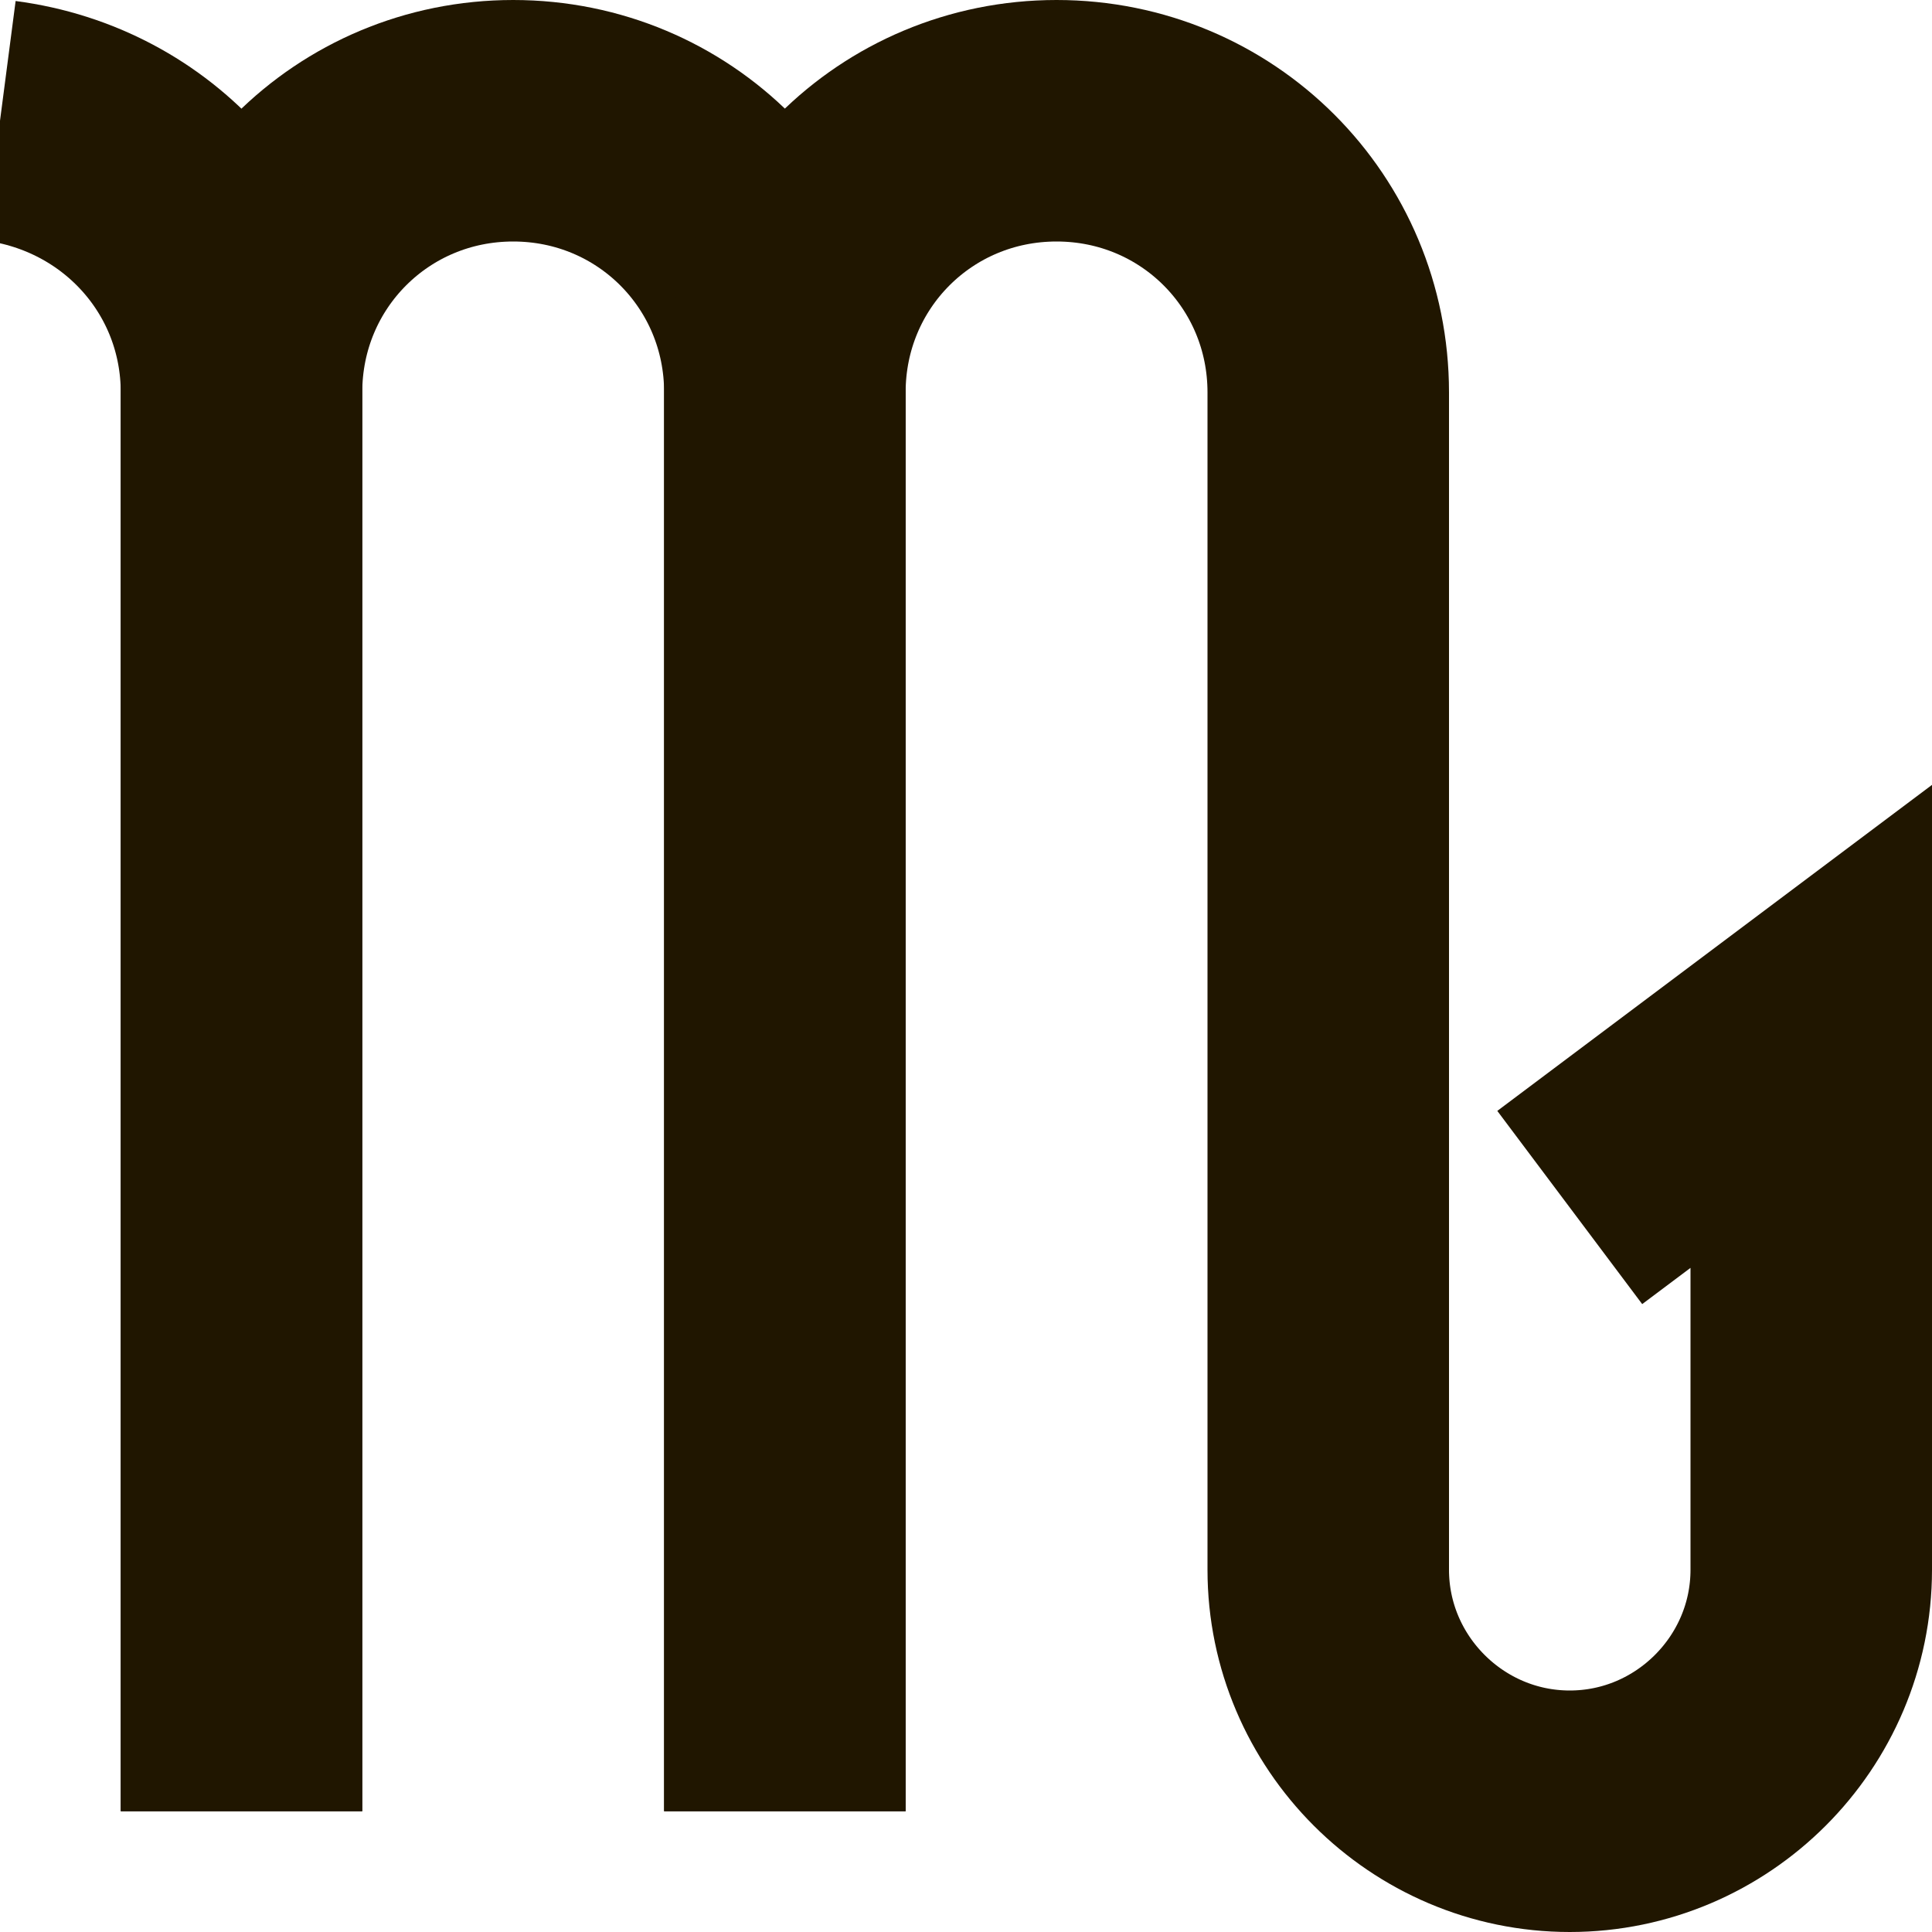 <?xml version="1.0" ?><svg id="Слой_1" style="enable-background:new 0 0 32 32;" version="1.1" viewBox="0 0 32 32" xml:space="preserve" xmlns="http://www.w3.org/2000/svg" xmlns:xlink="http://www.w3.org/1999/xlink"><style type="text/css">
	.st0{fill:none;stroke:#201600;stroke-width:4;stroke-miterlimit:10;}
</style><path class="st0" d="M13,30V6.5C13,4,11,2,8.5,2h0C6,2,4,4,4,6.5V30"/><path class="st0" d="M4,30V6.5C4,4.2,2.3,2.3,0,2"/><path class="st0" d="M13,30V6.5C13,4,15,2,17.5,2h0C20,2,22,4,22,6.5L22,26c0,2.2,1.8,4,4,4h0c2.2,0,4-1.8,4-4v-9l-4,3"/></svg>